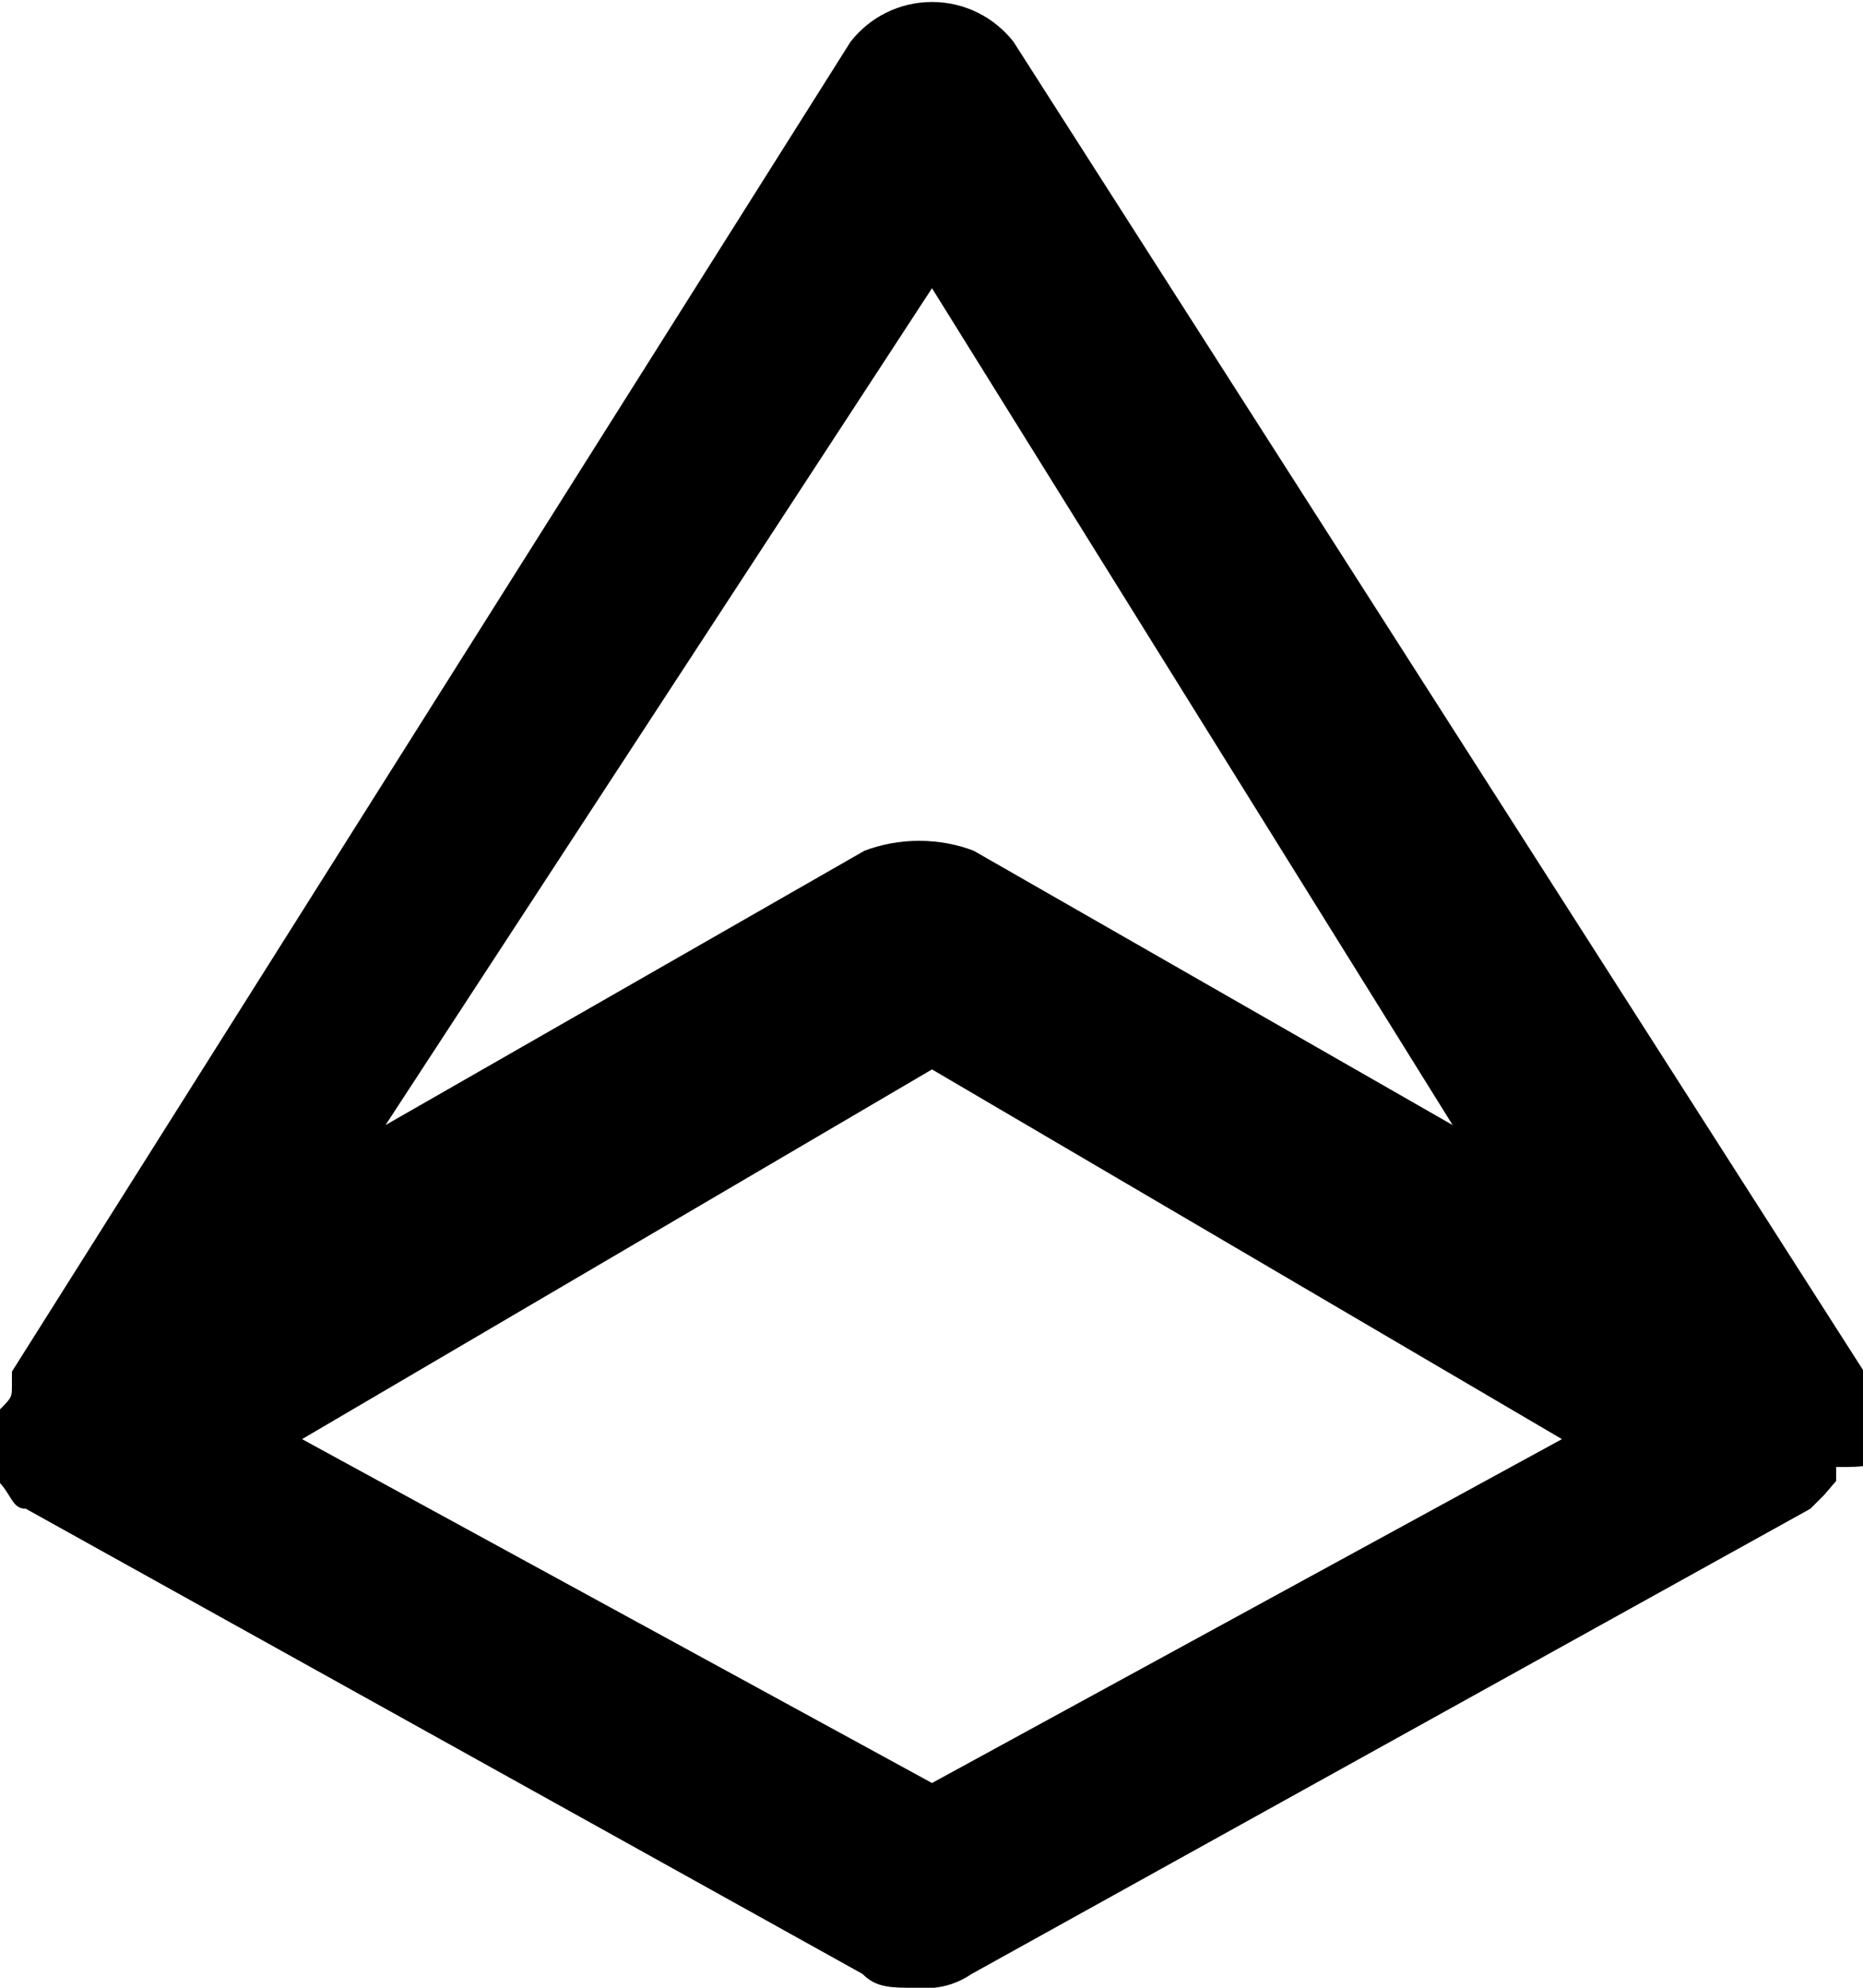 <!-- Generated by IcoMoon.io -->
<svg version="1.1" xmlns="http://www.w3.org/2000/svg" viewBox="0 0 30 32">

<path d="M30.24 23.392v-0.64c0-0.224 0-0.224-0.224-0.448v-0.224l-13.696-21.408c-0.307-0.391-0.781-0.64-1.312-0.64s-1.005 0.249-1.309 0.637l-0.003 0.004-13.504 21.408v0.224c0 0.192 0 0.192-0.224 0.416v1.12c0.224 0.224 0.224 0.448 0.448 0.448v0l13.472 7.488c0.224 0.224 0.448 0.224 0.896 0.224 0.037 0.004 0.079 0.006 0.122 0.006 0.277 0 0.534-0.086 0.746-0.233l-0.004 0.003 13.504-7.488 0.224-0.224 0.192-0.224v-0.224c0.448 0 0.672 0 0.672-0.224zM15.008 4.64l8.384 13.472-7.712-4.416c-0.261-0.101-0.564-0.16-0.88-0.16s-0.619 0.059-0.897 0.166l0.017-0.006-7.712 4.416zM15.008 28.704l-10.144-5.536 10.144-5.952 10.144 5.952z"></path>
</svg>
